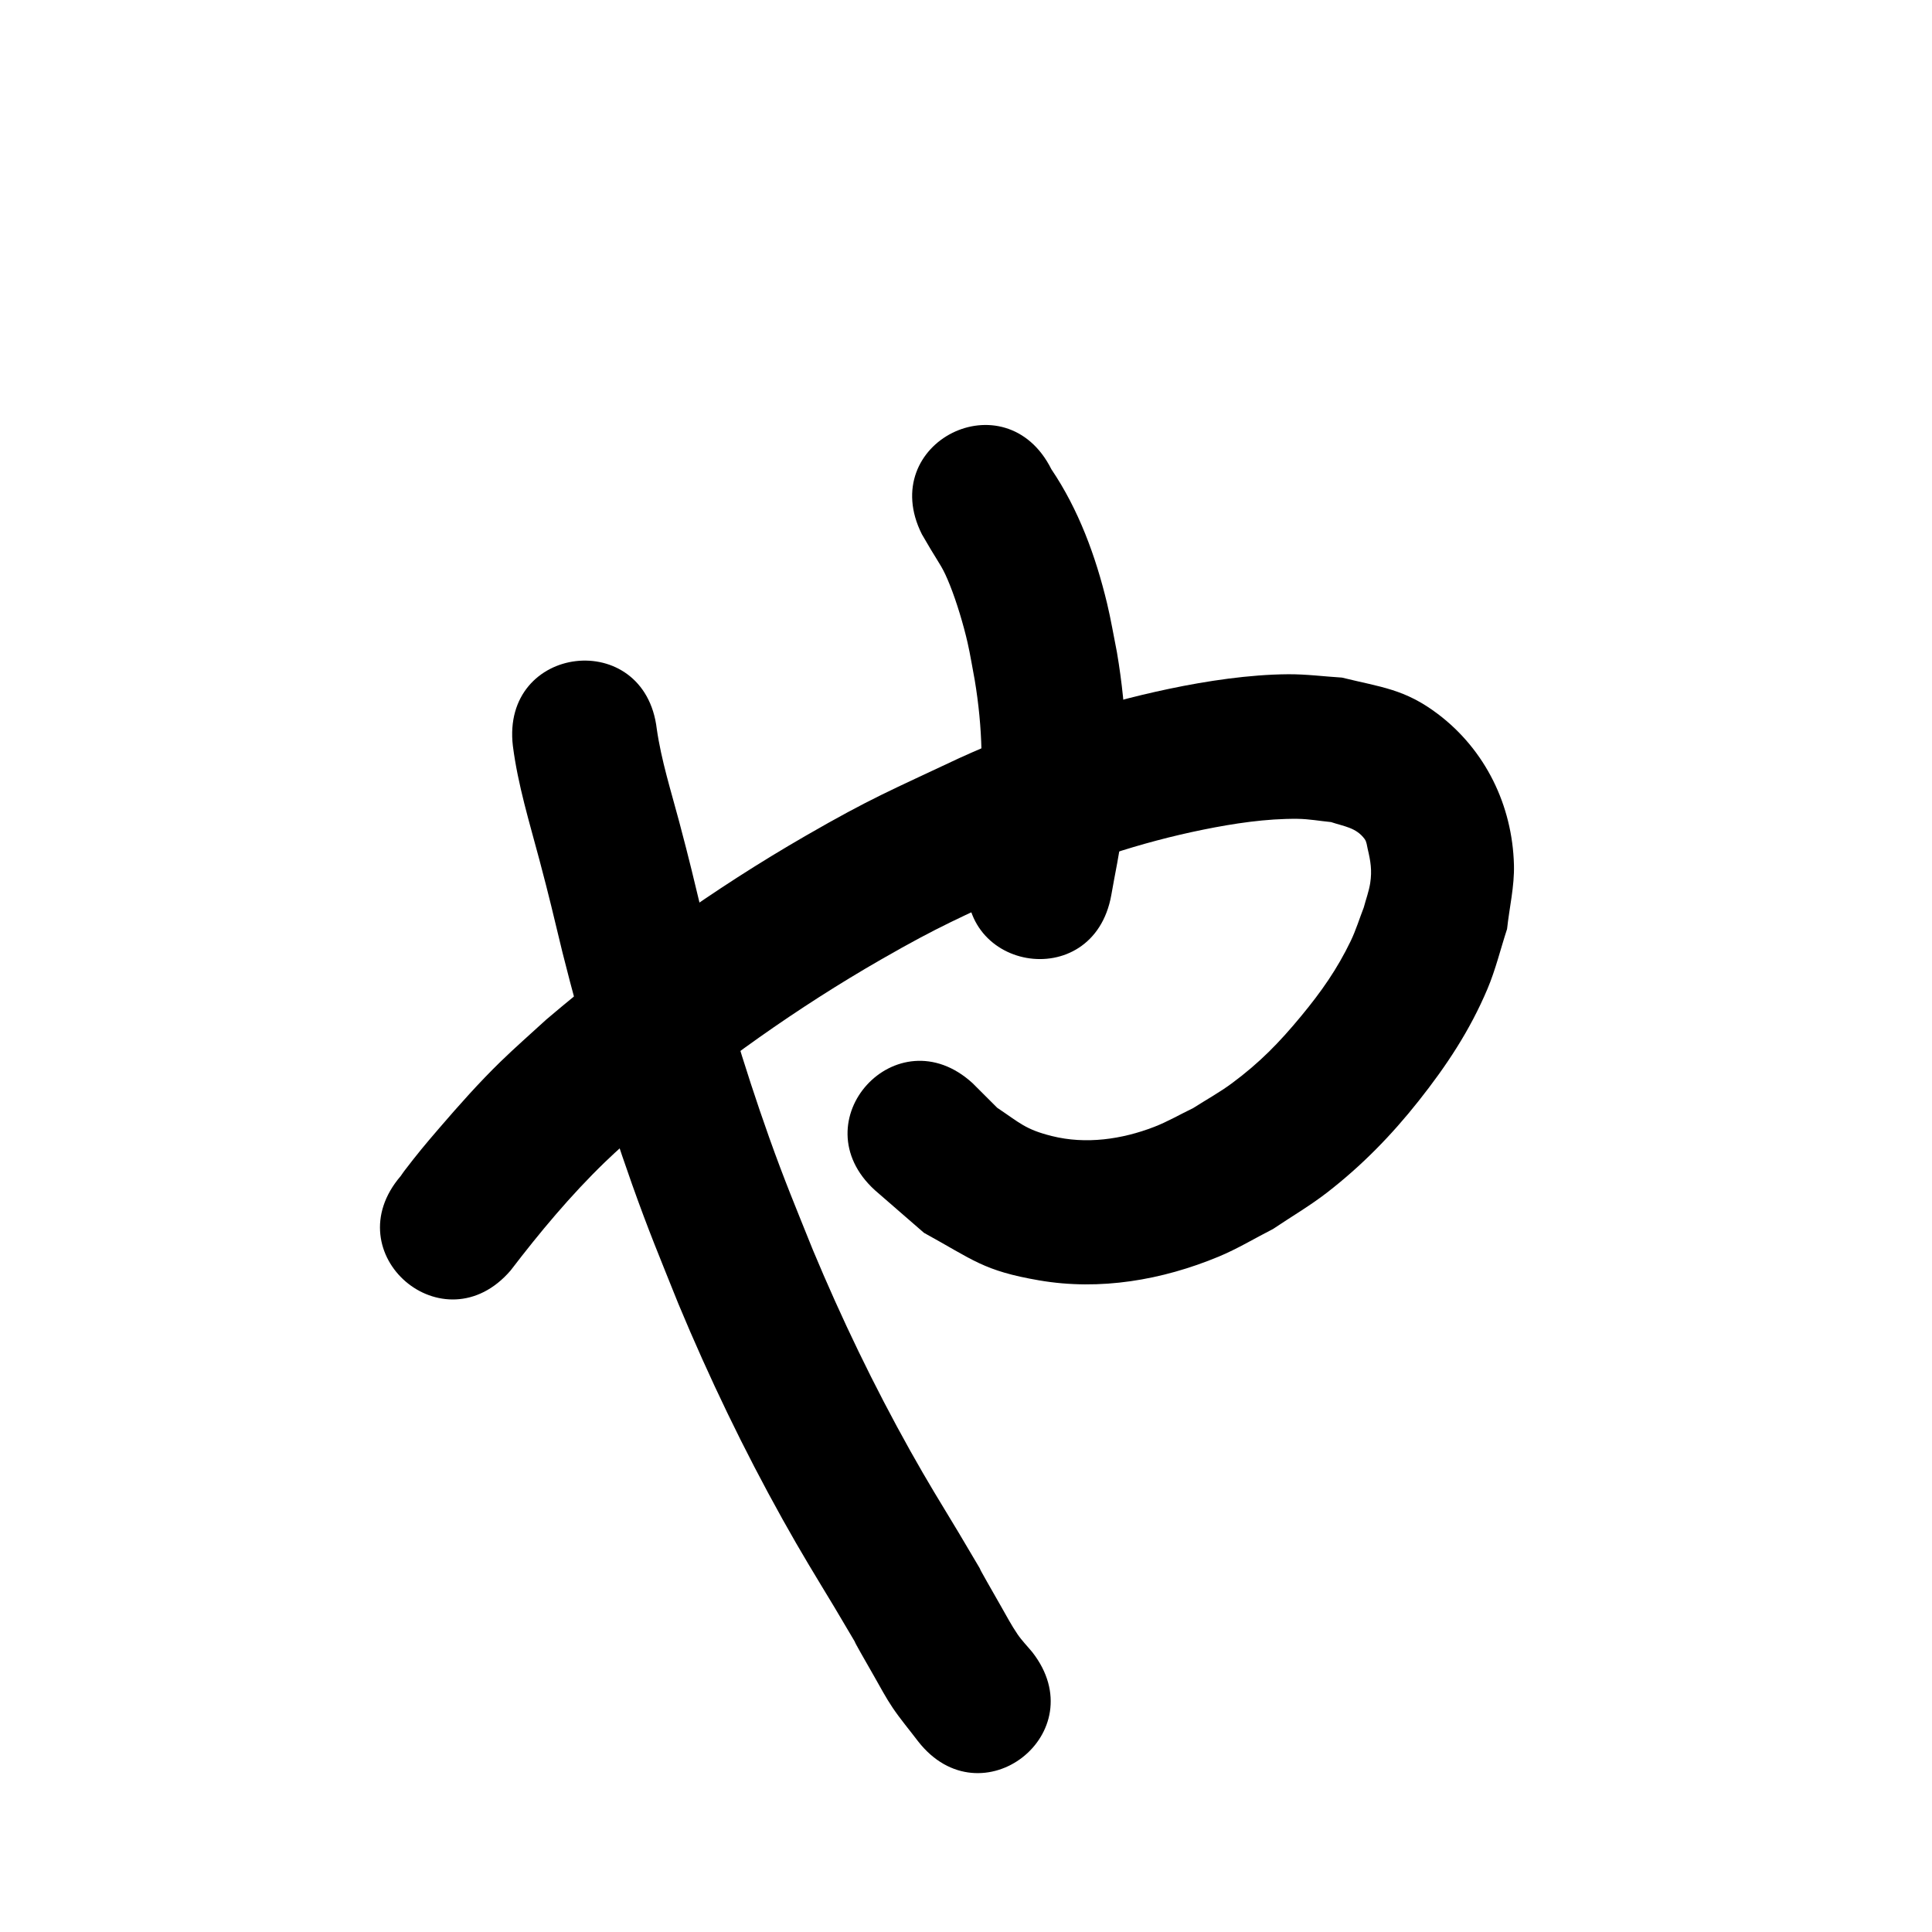 <?xml version="1.0" ?>
<svg xmlns="http://www.w3.org/2000/svg" viewBox="0 0 1000 1000">
<path d="m 264.306,657.572 c 15.051,-19.671 31.013,-38.846 48.839,-56.088 6.579,-6.364 13.534,-12.328 20.301,-18.492 38.317,-32.277 79.33,-61.522 122.805,-86.478 30.496,-17.505 40.487,-21.401 72.057,-36.192 30.297,-13.791 61.914,-24.296 94.54,-30.909 15.73,-3.189 32.591,-5.753 48.751,-5.586 5.811,0.06 11.569,1.121 17.353,1.681 6.706,2.261 12.984,2.796 17.388,8.78 1.057,1.436 1.16,3.378 1.573,5.113 1.481,6.223 2.318,11.132 1.301,17.683 -0.668,4.302 -2.22,8.42 -3.331,12.629 -2.254,5.785 -4.065,11.761 -6.761,17.354 -7.036,14.593 -15.199,26.203 -25.544,38.728 -11.437,13.846 -21.523,24.214 -35.944,34.907 -6.369,4.723 -13.353,8.553 -20.03,12.829 -6.744,3.25 -13.249,7.053 -20.232,9.751 -16.735,6.464 -35.364,9.141 -52.977,4.722 -13.748,-3.449 -16.517,-6.786 -28.217,-14.597 -4.27,-4.263 -8.54,-8.525 -12.81,-12.788 -39.186,-35.735 -89.722,19.682 -50.537,55.417 v 0 c 8.472,7.357 16.944,14.714 25.415,22.071 25.619,14.043 30.67,19.634 59.628,24.612 31.495,5.414 63.647,-0.15 92.895,-12.285 9.725,-4.035 18.771,-9.543 28.157,-14.315 9.317,-6.283 19.069,-11.965 27.951,-18.85 17.983,-13.938 33.25,-29.56 47.355,-47.363 14.483,-18.281 26.583,-36.528 35.687,-58.088 4.224,-10.003 6.754,-20.639 10.13,-30.958 1.188,-11.081 3.863,-22.102 3.564,-33.242 -0.825,-30.736 -14.723,-59.411 -39.348,-78.035 -17.222,-13.025 -29.435,-13.865 -49.67,-18.864 -9.297,-0.578 -18.576,-1.799 -27.89,-1.734 -20.04,0.14 -41.99,3.441 -61.496,7.53 -37.523,7.866 -73.925,20.051 -108.814,35.934 -35.207,16.607 -45.369,20.53 -79.414,40.166 -47.549,27.425 -92.389,59.549 -134.197,95.072 -7.918,7.289 -16.047,14.356 -23.755,21.867 -11.173,10.888 -21.477,22.513 -31.643,34.32 -7.602,8.829 -11.405,13.413 -18.069,22.125 -0.668,0.874 -1.267,1.799 -1.901,2.698 -34.558,40.227 22.332,89.1 56.89,48.872 z"/>
<path d="m 477.133,276.476 c 1.546,2.636 3.067,5.287 4.637,7.909 4.96,8.282 6.254,9.366 9.881,18.422 3.541,8.84 7.051,20.599 9.129,29.685 1.482,6.483 2.5,13.063 3.751,19.595 4.017,24.149 4.774,48.567 1.503,72.855 -1.138,8.45 -3.105,16.766 -4.658,25.15 -9.265,52.217 64.581,65.32 73.847,13.103 v 0 c 1.868,-10.896 4.298,-21.71 5.605,-32.688 3.693,-31.017 2.529,-62.184 -2.716,-92.943 -1.703,-8.433 -3.094,-16.935 -5.11,-25.299 -5.886,-24.425 -14.69,-48.475 -28.816,-69.39 -23.76,-47.413 -90.812,-13.812 -67.052,33.601 z"/>
<path d="m 265.466,386.089 c 2.579,20.169 8.599,39.641 13.798,59.225 5.25,19.774 6.928,27.241 11.854,47.609 10.172,40.435 21.997,80.531 35.95,119.834 8.67,24.423 14.445,38.125 24.08,62.149 15.878,38.134 33.816,75.45 53.935,111.533 9.906,17.765 16.526,28.419 26.902,45.606 28.26,47.838 -4.503,-7.992 20.548,35.755 3.109,5.43 6.024,10.989 9.529,16.171 4.066,6.01 8.765,11.567 13.147,17.35 32.639,41.799 91.752,-4.36 59.113,-46.159 v 0 c -2.556,-3.102 -5.403,-5.985 -7.668,-9.306 -3.179,-4.663 -5.809,-9.678 -8.614,-14.576 -25.712,-44.899 5.851,8.877 -21.859,-38.013 -9.478,-15.682 -16.072,-26.304 -25.09,-42.434 -18.783,-33.595 -35.519,-68.352 -50.342,-103.866 -8.746,-21.768 -14.746,-36.063 -22.597,-58.124 -13.253,-37.241 -24.487,-75.24 -34.139,-113.561 -5.28,-21.804 -6.815,-28.698 -12.443,-49.886 -4.231,-15.928 -9.265,-31.728 -11.621,-48.09 -6.21,-52.668 -80.694,-43.886 -74.484,8.782 z"/>
</svg>
